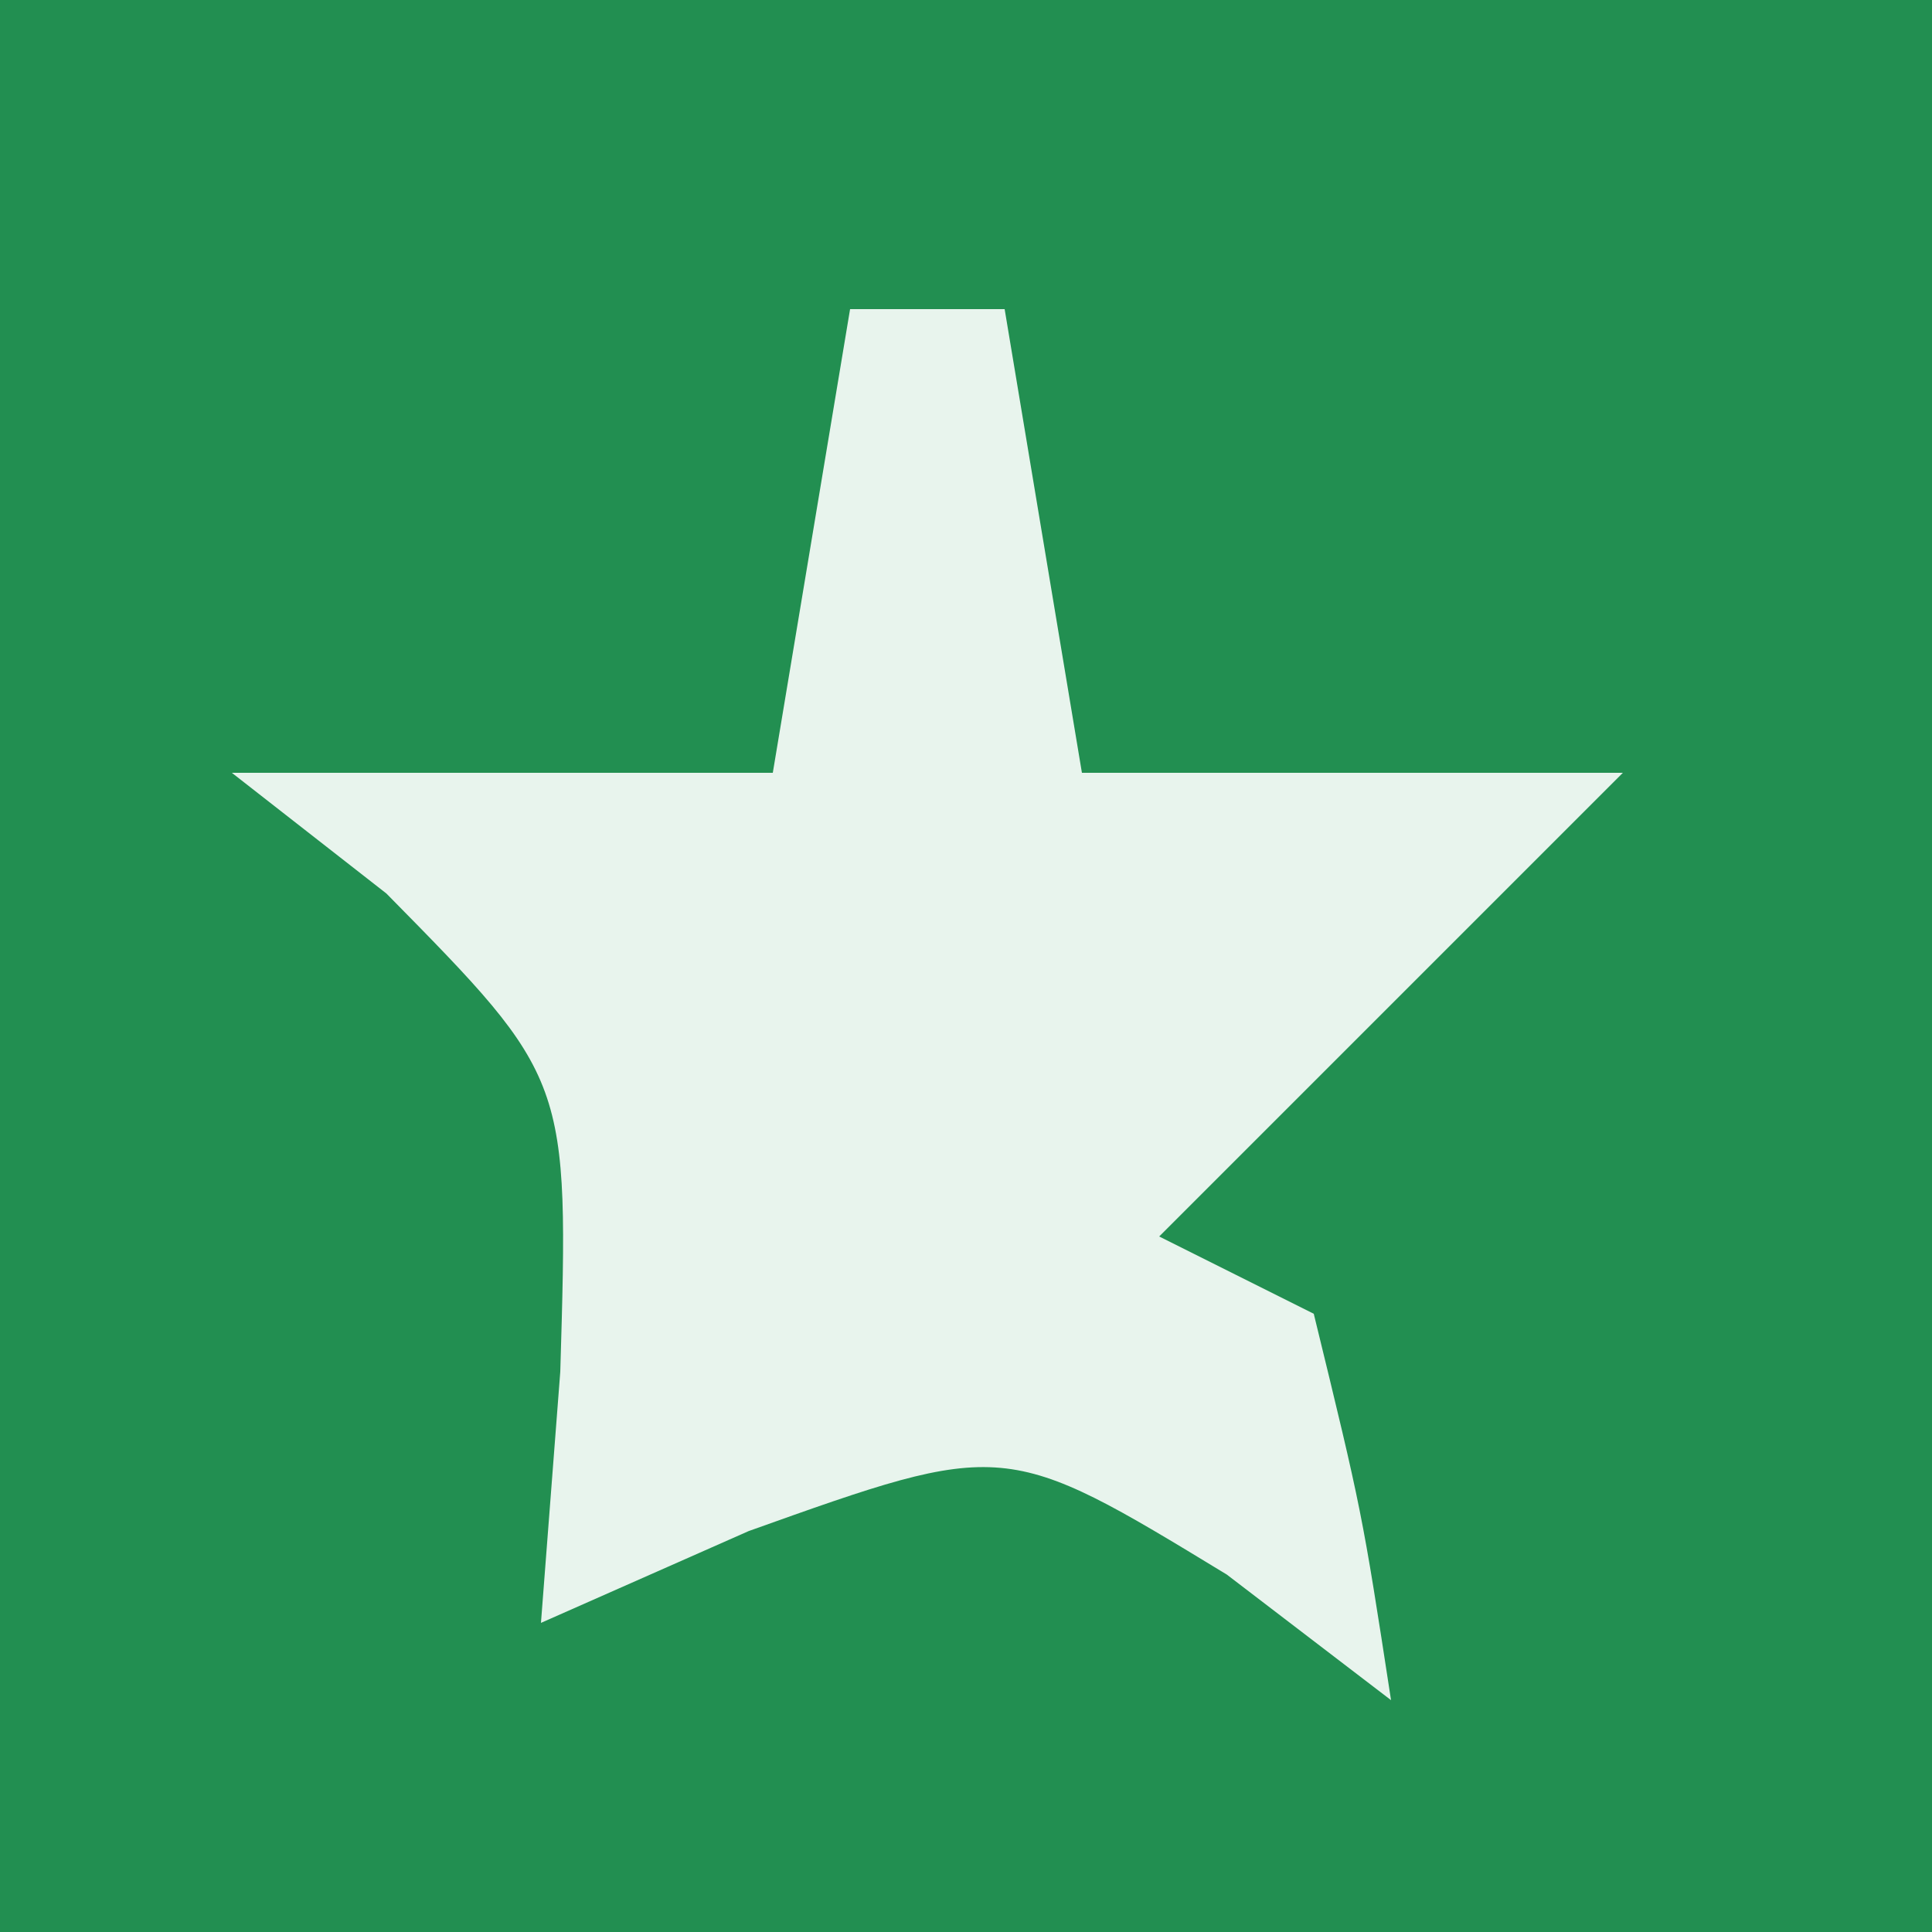 <?xml version="1.0" encoding="UTF-8"?>
<svg version="1.1" xmlns="http://www.w3.org/2000/svg" width="25" height="25">
<rect width="100%" height="100%" fill="#333333" stroke="none"/>
<path d="M0 0 C8.25 0 16.5 0 25 0 C25 8.25 25 16.5 25 25 C16.75 25 8.5 25 0 25 C0 16.75 0 8.5 0 0 Z " fill="#228F51" transform="translate(0,0)"/>
<path d="M0 0 C0.66 0 1.32 0 2 0 C2.33 1.98 2.66 3.96 3 6 C5.31 6 7.62 6 10 6 C8 8 6 10 4 12 C4.66 12.33 5.32 12.66 6 13 C6.625 15.562 6.625 15.562 7 18 C6.299 17.464 5.598 16.927 4.875 16.375 C2.003 14.628 2.003 14.628 -1.312 15.812 C-2.199 16.204 -3.086 16.596 -4 17 C-3.917 15.928 -3.835 14.855 -3.75 13.75 C-3.638 9.96 -3.638 9.96 -6 7.562 C-6.66 7.047 -7.32 6.531 -8 6 C-5.69 6 -3.38 6 -1 6 C-0.67 4.02 -0.34 2.04 0 0 Z " fill="#E8F4ED" transform="translate(11,4)"/>
</svg>
